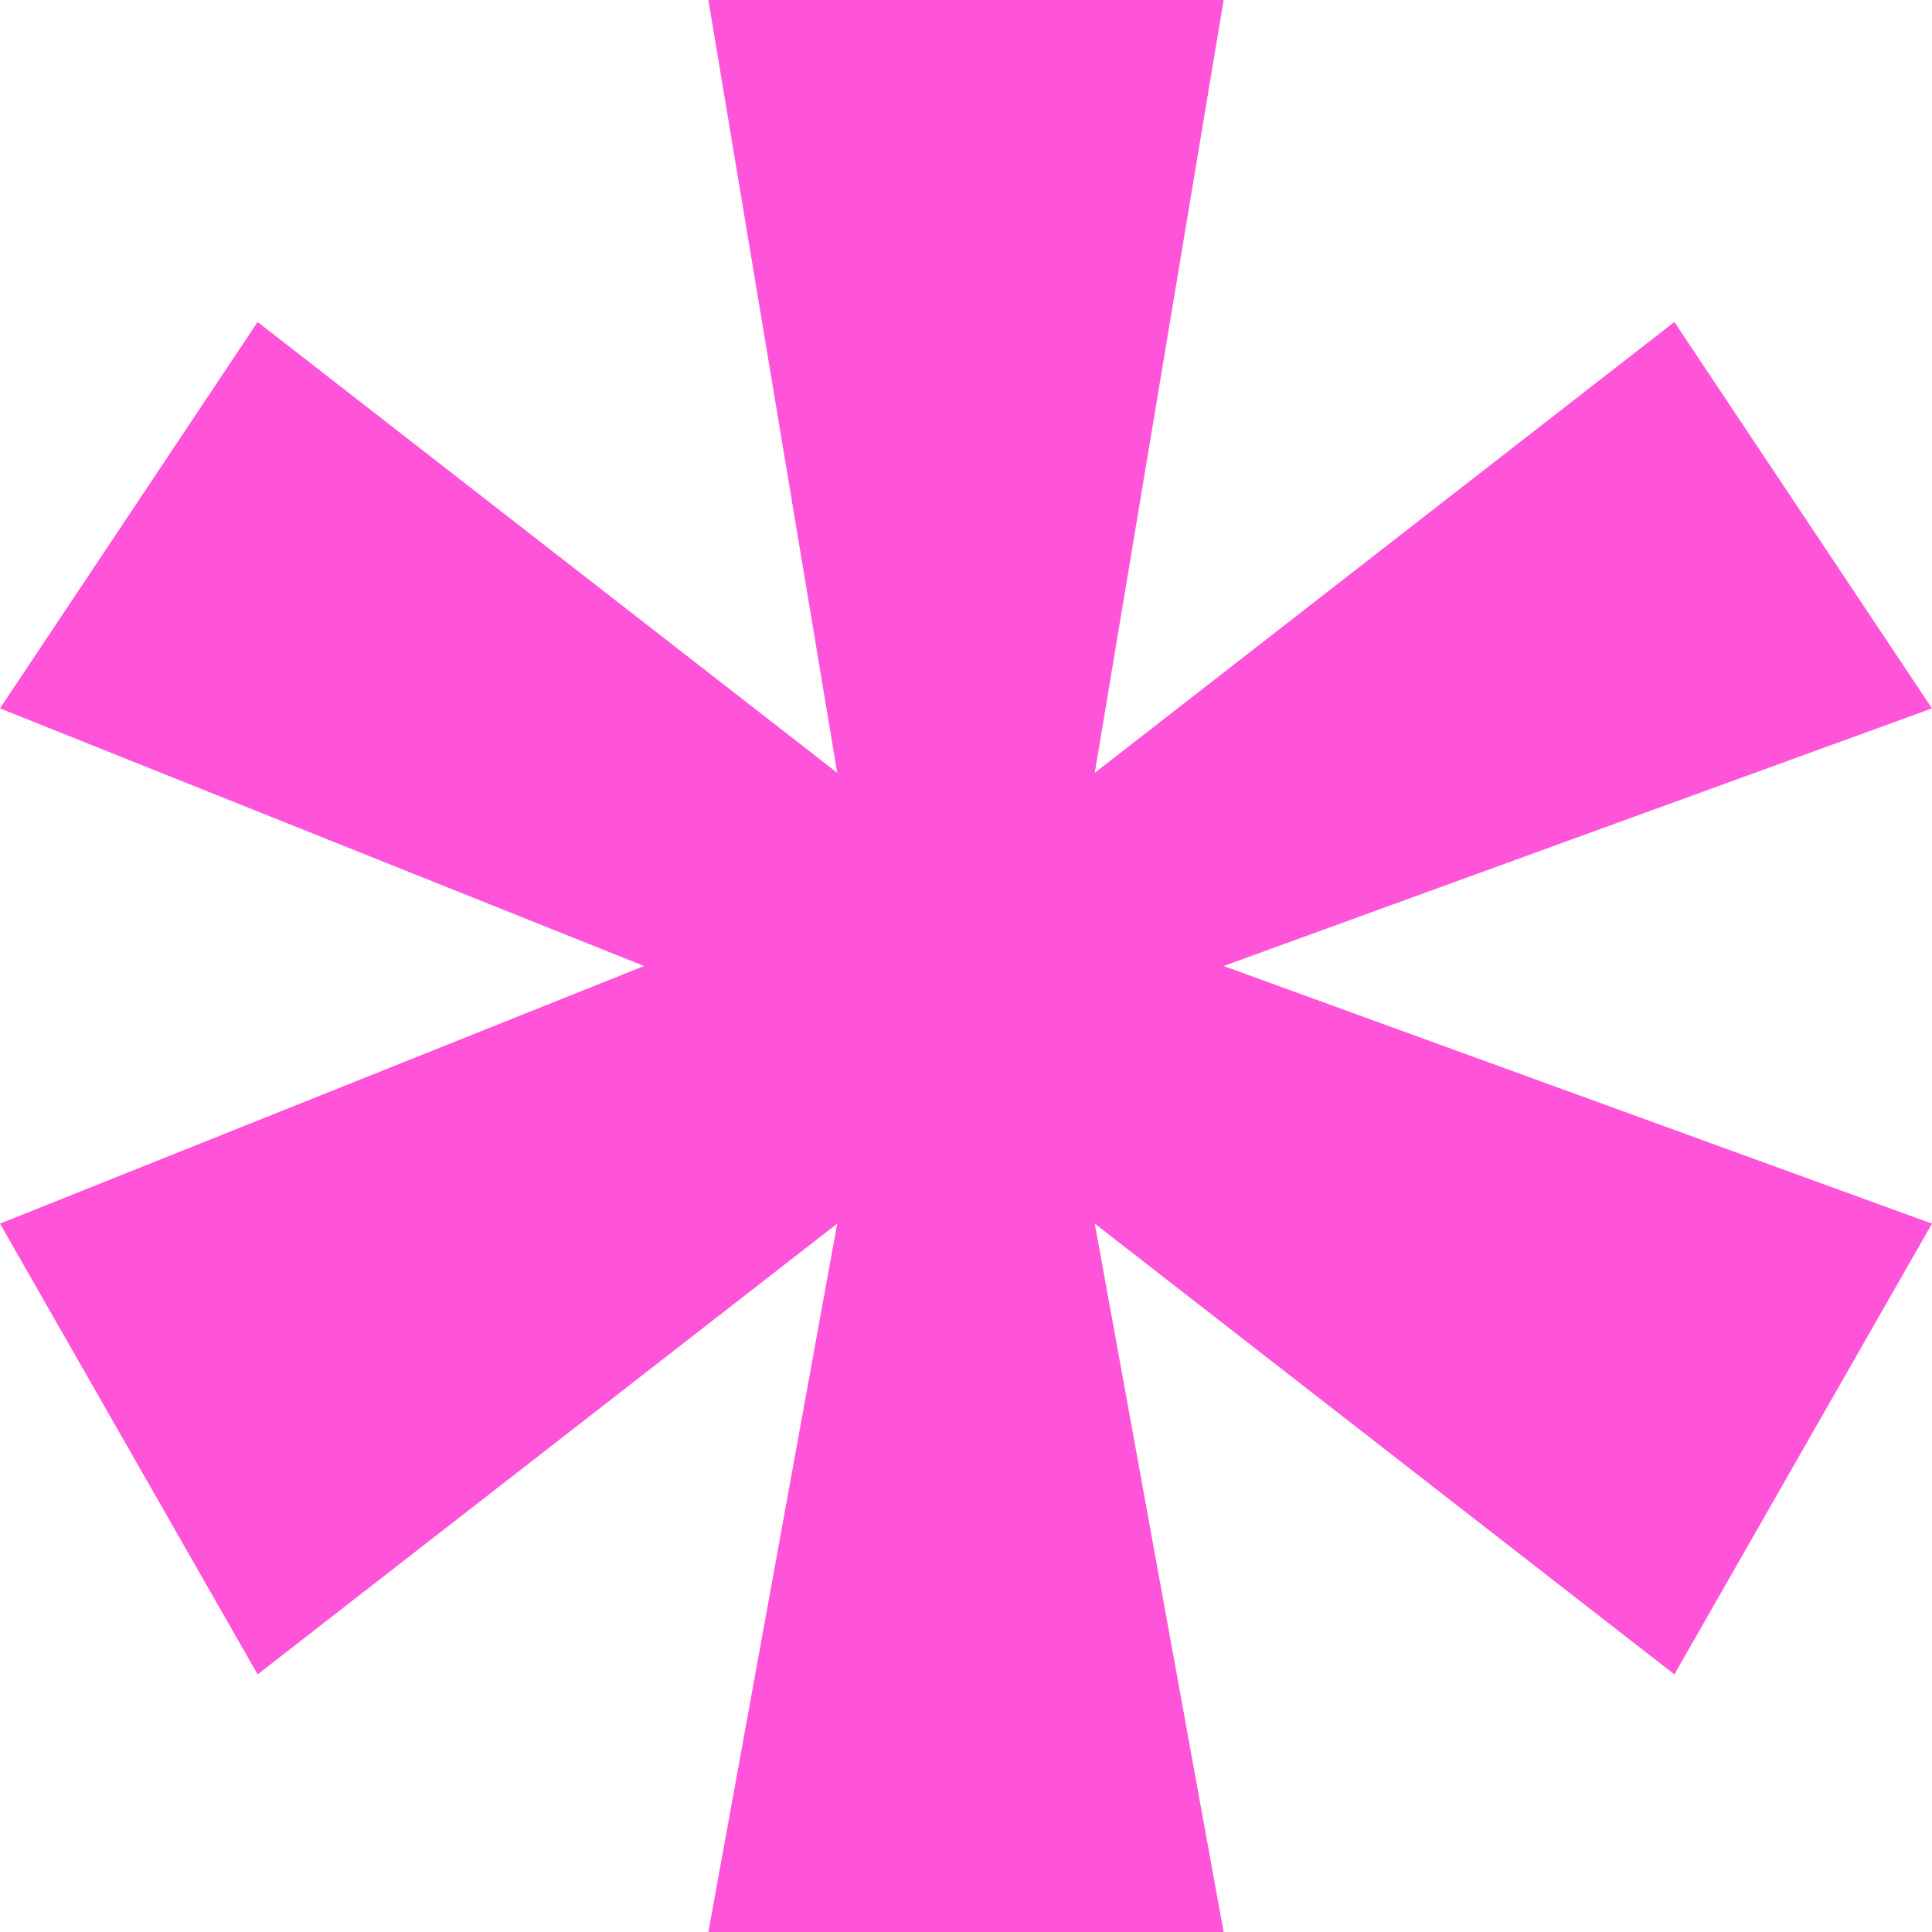 <svg width="35" height="35" viewBox="0 0 35 35" fill="none" xmlns="http://www.w3.org/2000/svg">
<path d="M22.167 0H12.833L15.167 14L4.667 5.833L0 12.833L11.667 17.5L0 22.167L4.667 30.333L15.167 22.167L12.833 35H22.167L19.833 22.167L30.333 30.333L35 22.167L22.167 17.5L35 12.833L30.333 5.833L19.833 14L22.167 0Z" fill="#FF53D9"/>
</svg>
